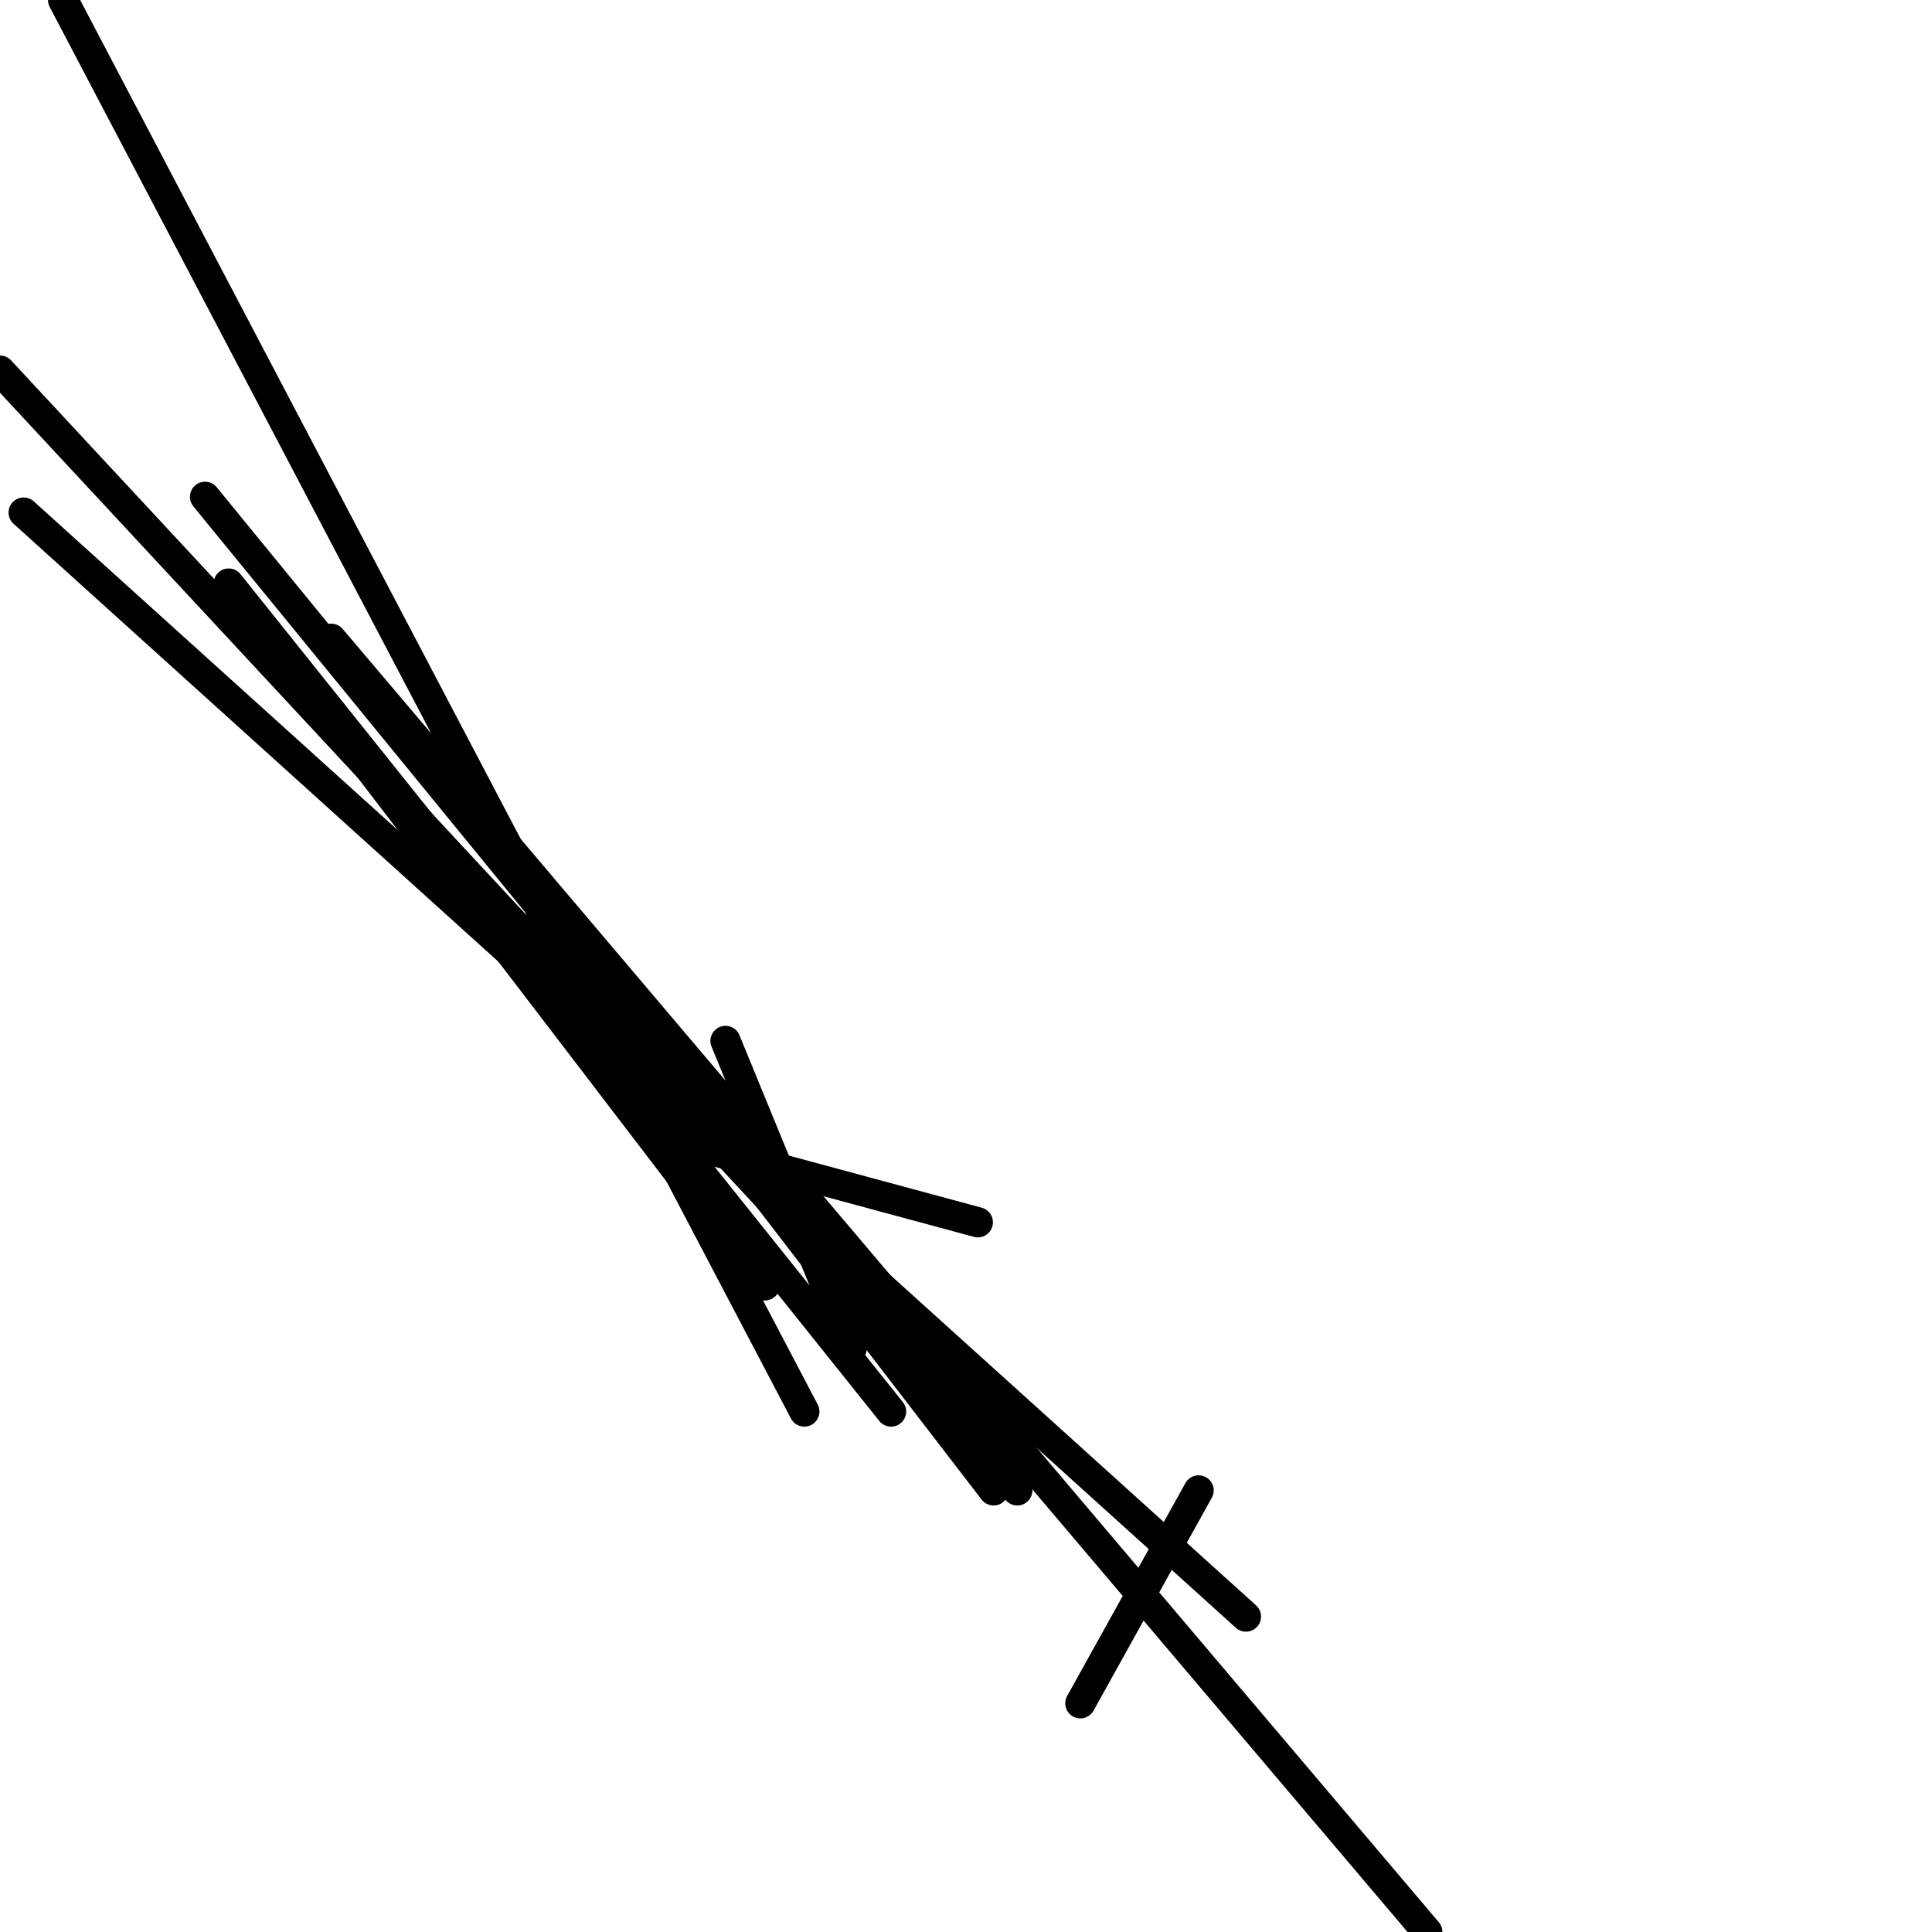 <?xml version="1.0" encoding="utf-8" ?>
<svg baseProfile="full" height="256" version="1.1" width="256" xmlns="http://www.w3.org/2000/svg" xmlns:ev="http://www.w3.org/2001/xml-events" xmlns:xlink="http://www.w3.org/1999/xlink"><defs /><polyline fill="none" points="0.0,49.11 123.298,181.812" stroke="black" stroke-linecap="round" stroke-width="4" /><polyline fill="none" points="3.135,67.918 165.094,214.204" stroke="black" stroke-linecap="round" stroke-width="4" /><polyline fill="none" points="47.02,99.265 101.355,170.318" stroke="black" stroke-linecap="round" stroke-width="4" /><polyline fill="none" points="90.906,151.51 129.567,161.959" stroke="black" stroke-linecap="round" stroke-width="4" /><polyline fill="none" points="96.131,137.927 112.849,178.678" stroke="black" stroke-linecap="round" stroke-width="4" /><polyline fill="none" points="27.167,65.829 134.792,197.486" stroke="black" stroke-linecap="round" stroke-width="4" /><polyline fill="none" points="79.412,129.567 131.657,197.486" stroke="black" stroke-linecap="round" stroke-width="4" /><polyline fill="none" points="118.073,187.037 30.302,77.322" stroke="black" stroke-linecap="round" stroke-width="4" /><polyline fill="none" points="158.824,197.486 143.151,225.698" stroke="black" stroke-linecap="round" stroke-width="4" /><polyline fill="none" points="43.886,84.637 189.127,256.0" stroke="black" stroke-linecap="round" stroke-width="4" /><polyline fill="none" points="106.58,187.037 8.359,0.0" stroke="black" stroke-linecap="round" stroke-width="4" /></svg>